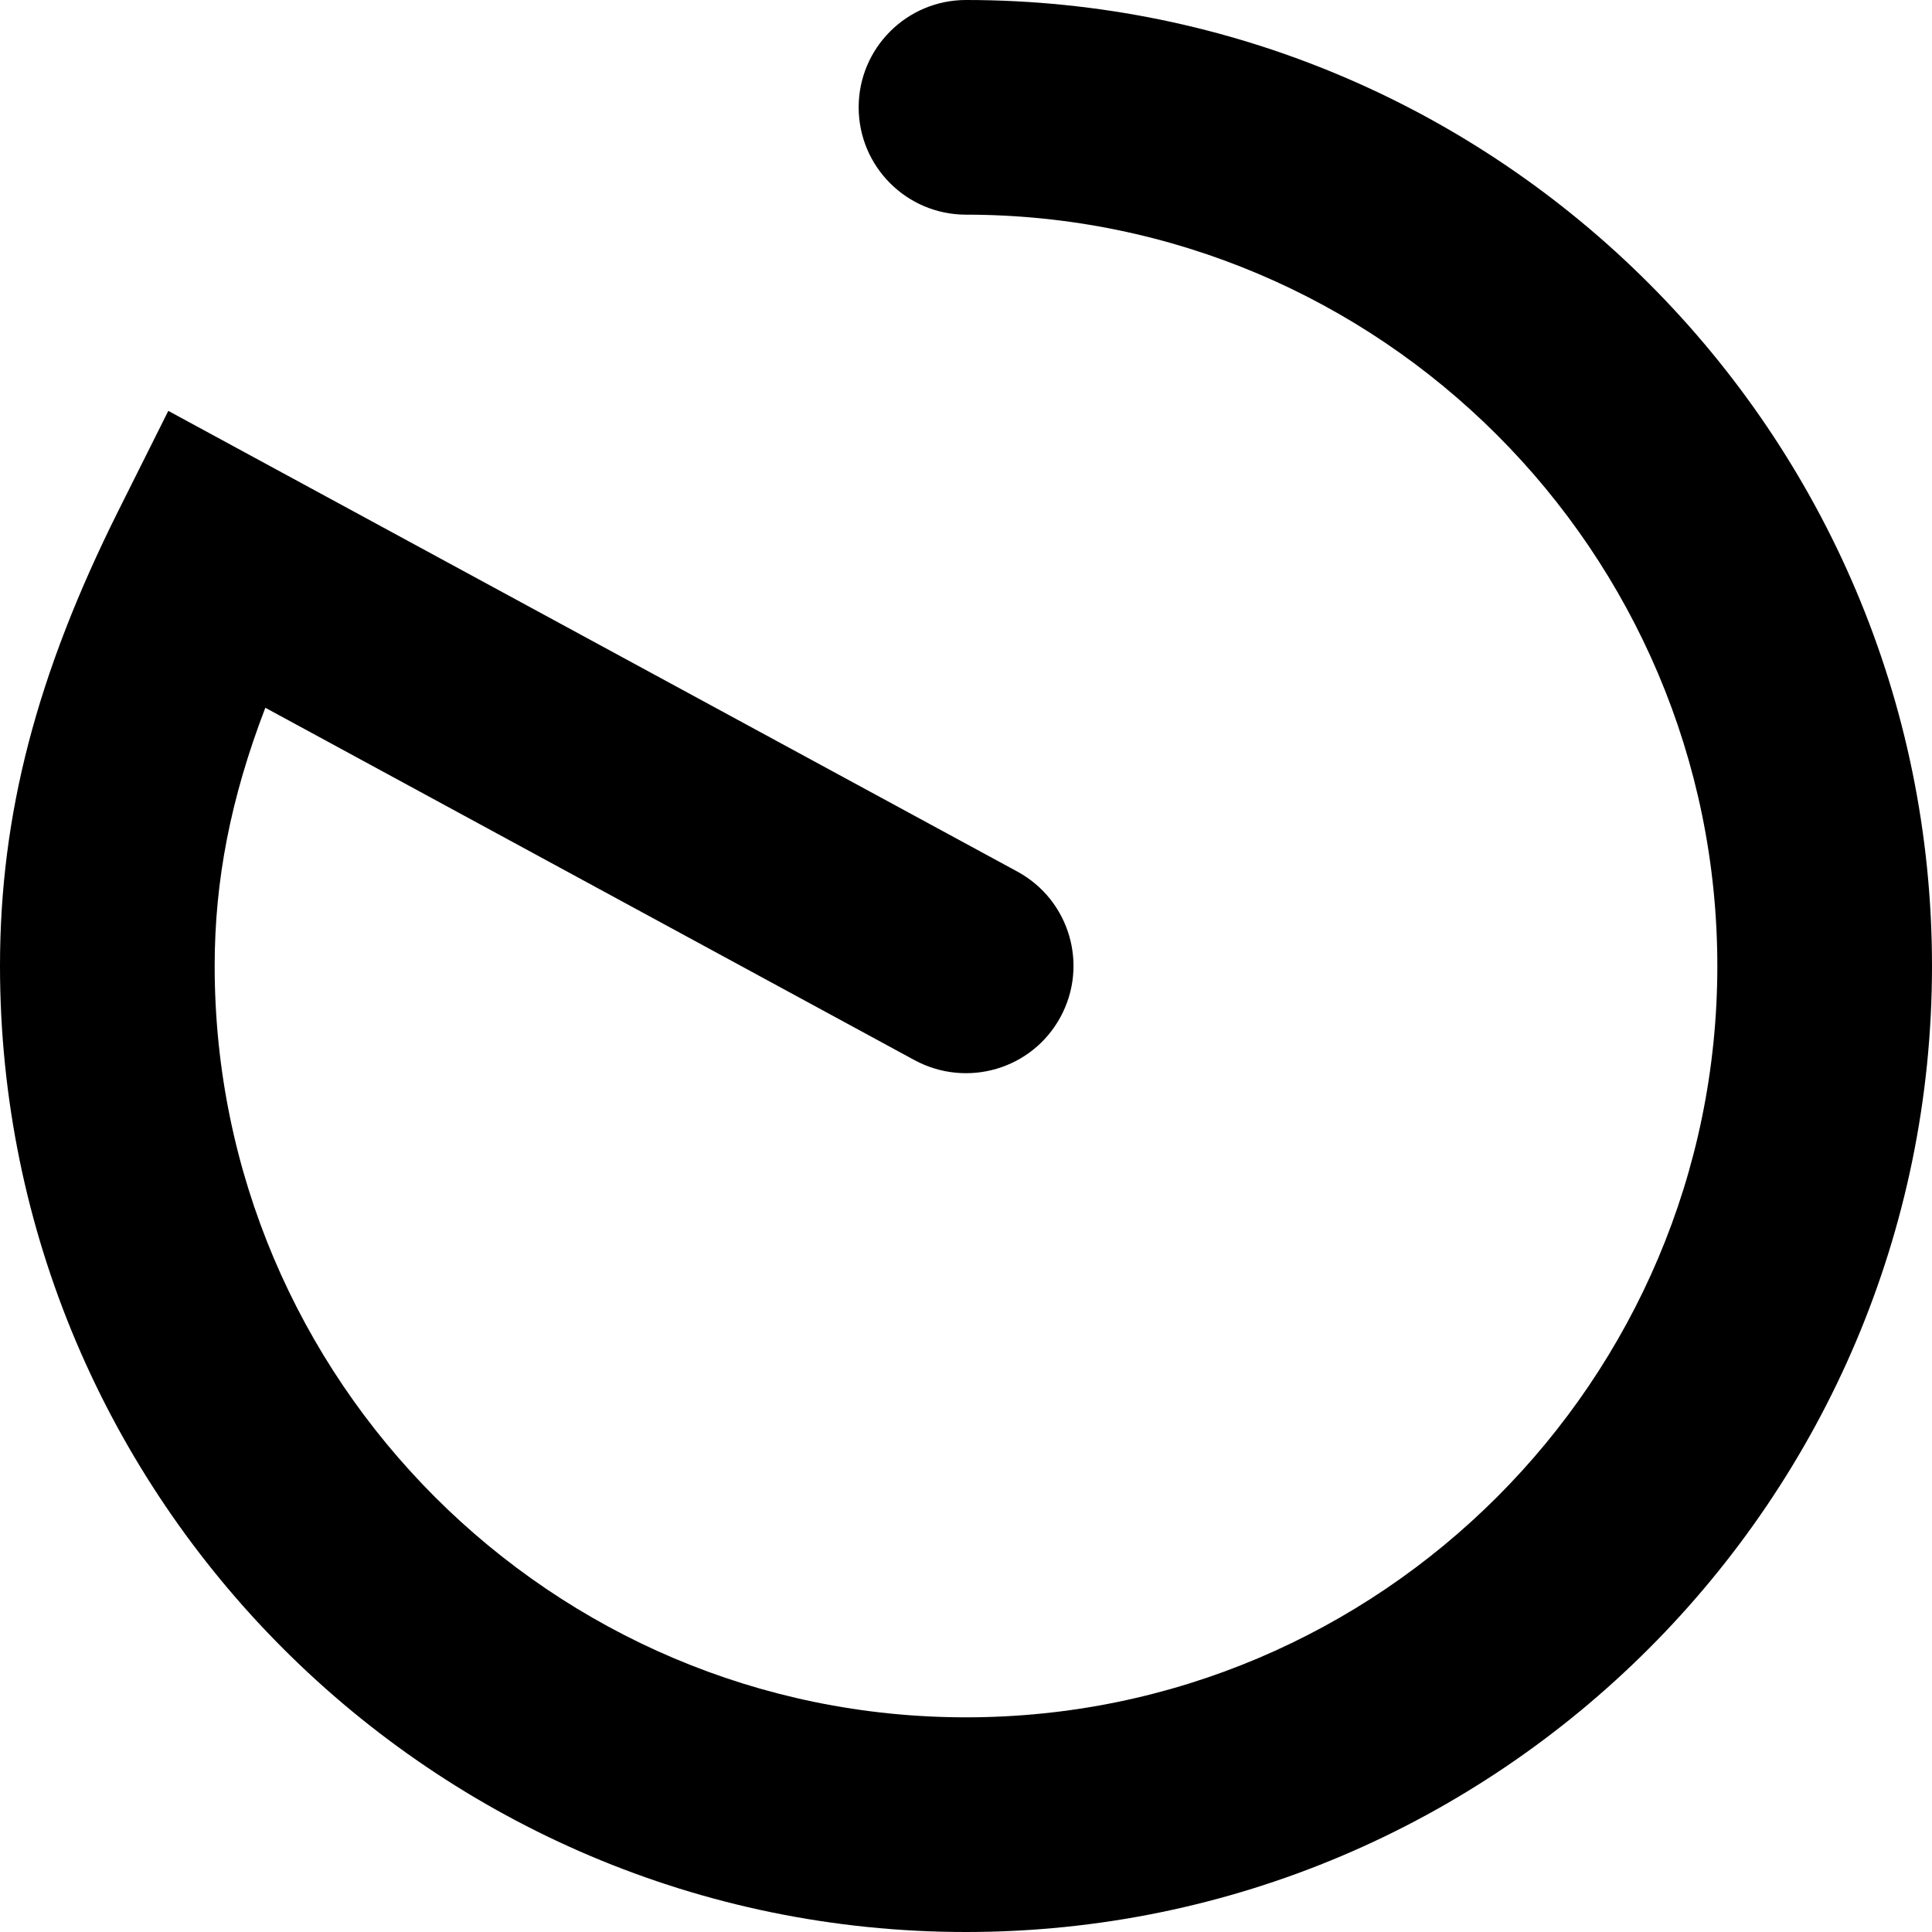 <?xml version="1.0" encoding="iso-8859-1"?>
<!-- Generator: Adobe Illustrator 21.1.0, SVG Export Plug-In . SVG Version: 6.00 Build 0)  -->
<svg version="1.1" id="Layer_1" xmlns="http://www.w3.org/2000/svg" xmlns:xlink="http://www.w3.org/1999/xlink" x="0px" y="0px"
	 viewBox="0 0 9 9" style="enable-background:new 0 0 9 9;" xml:space="preserve">
<path d="M4.5,9C2.019,9,0,6.981,0,4.5c0-0.704,0.17-1.358,0.553-2.124l0.231-0.462l3.955,2.146c0.243,0.132,0.333,0.435,0.201,0.678
	C4.808,4.981,4.505,5.07,4.261,4.939L1.236,3.297C1.074,3.719,1,4.103,1,4.5C1,6.43,2.57,8,4.5,8S8,6.43,8,4.5S6.43,1,4.5,1
	C4.224,1,4,0.776,4,0.5S4.224,0,4.5,0C6.981,0,9,2.019,9,4.5S6.981,9,4.5,9z"/>
</svg>
